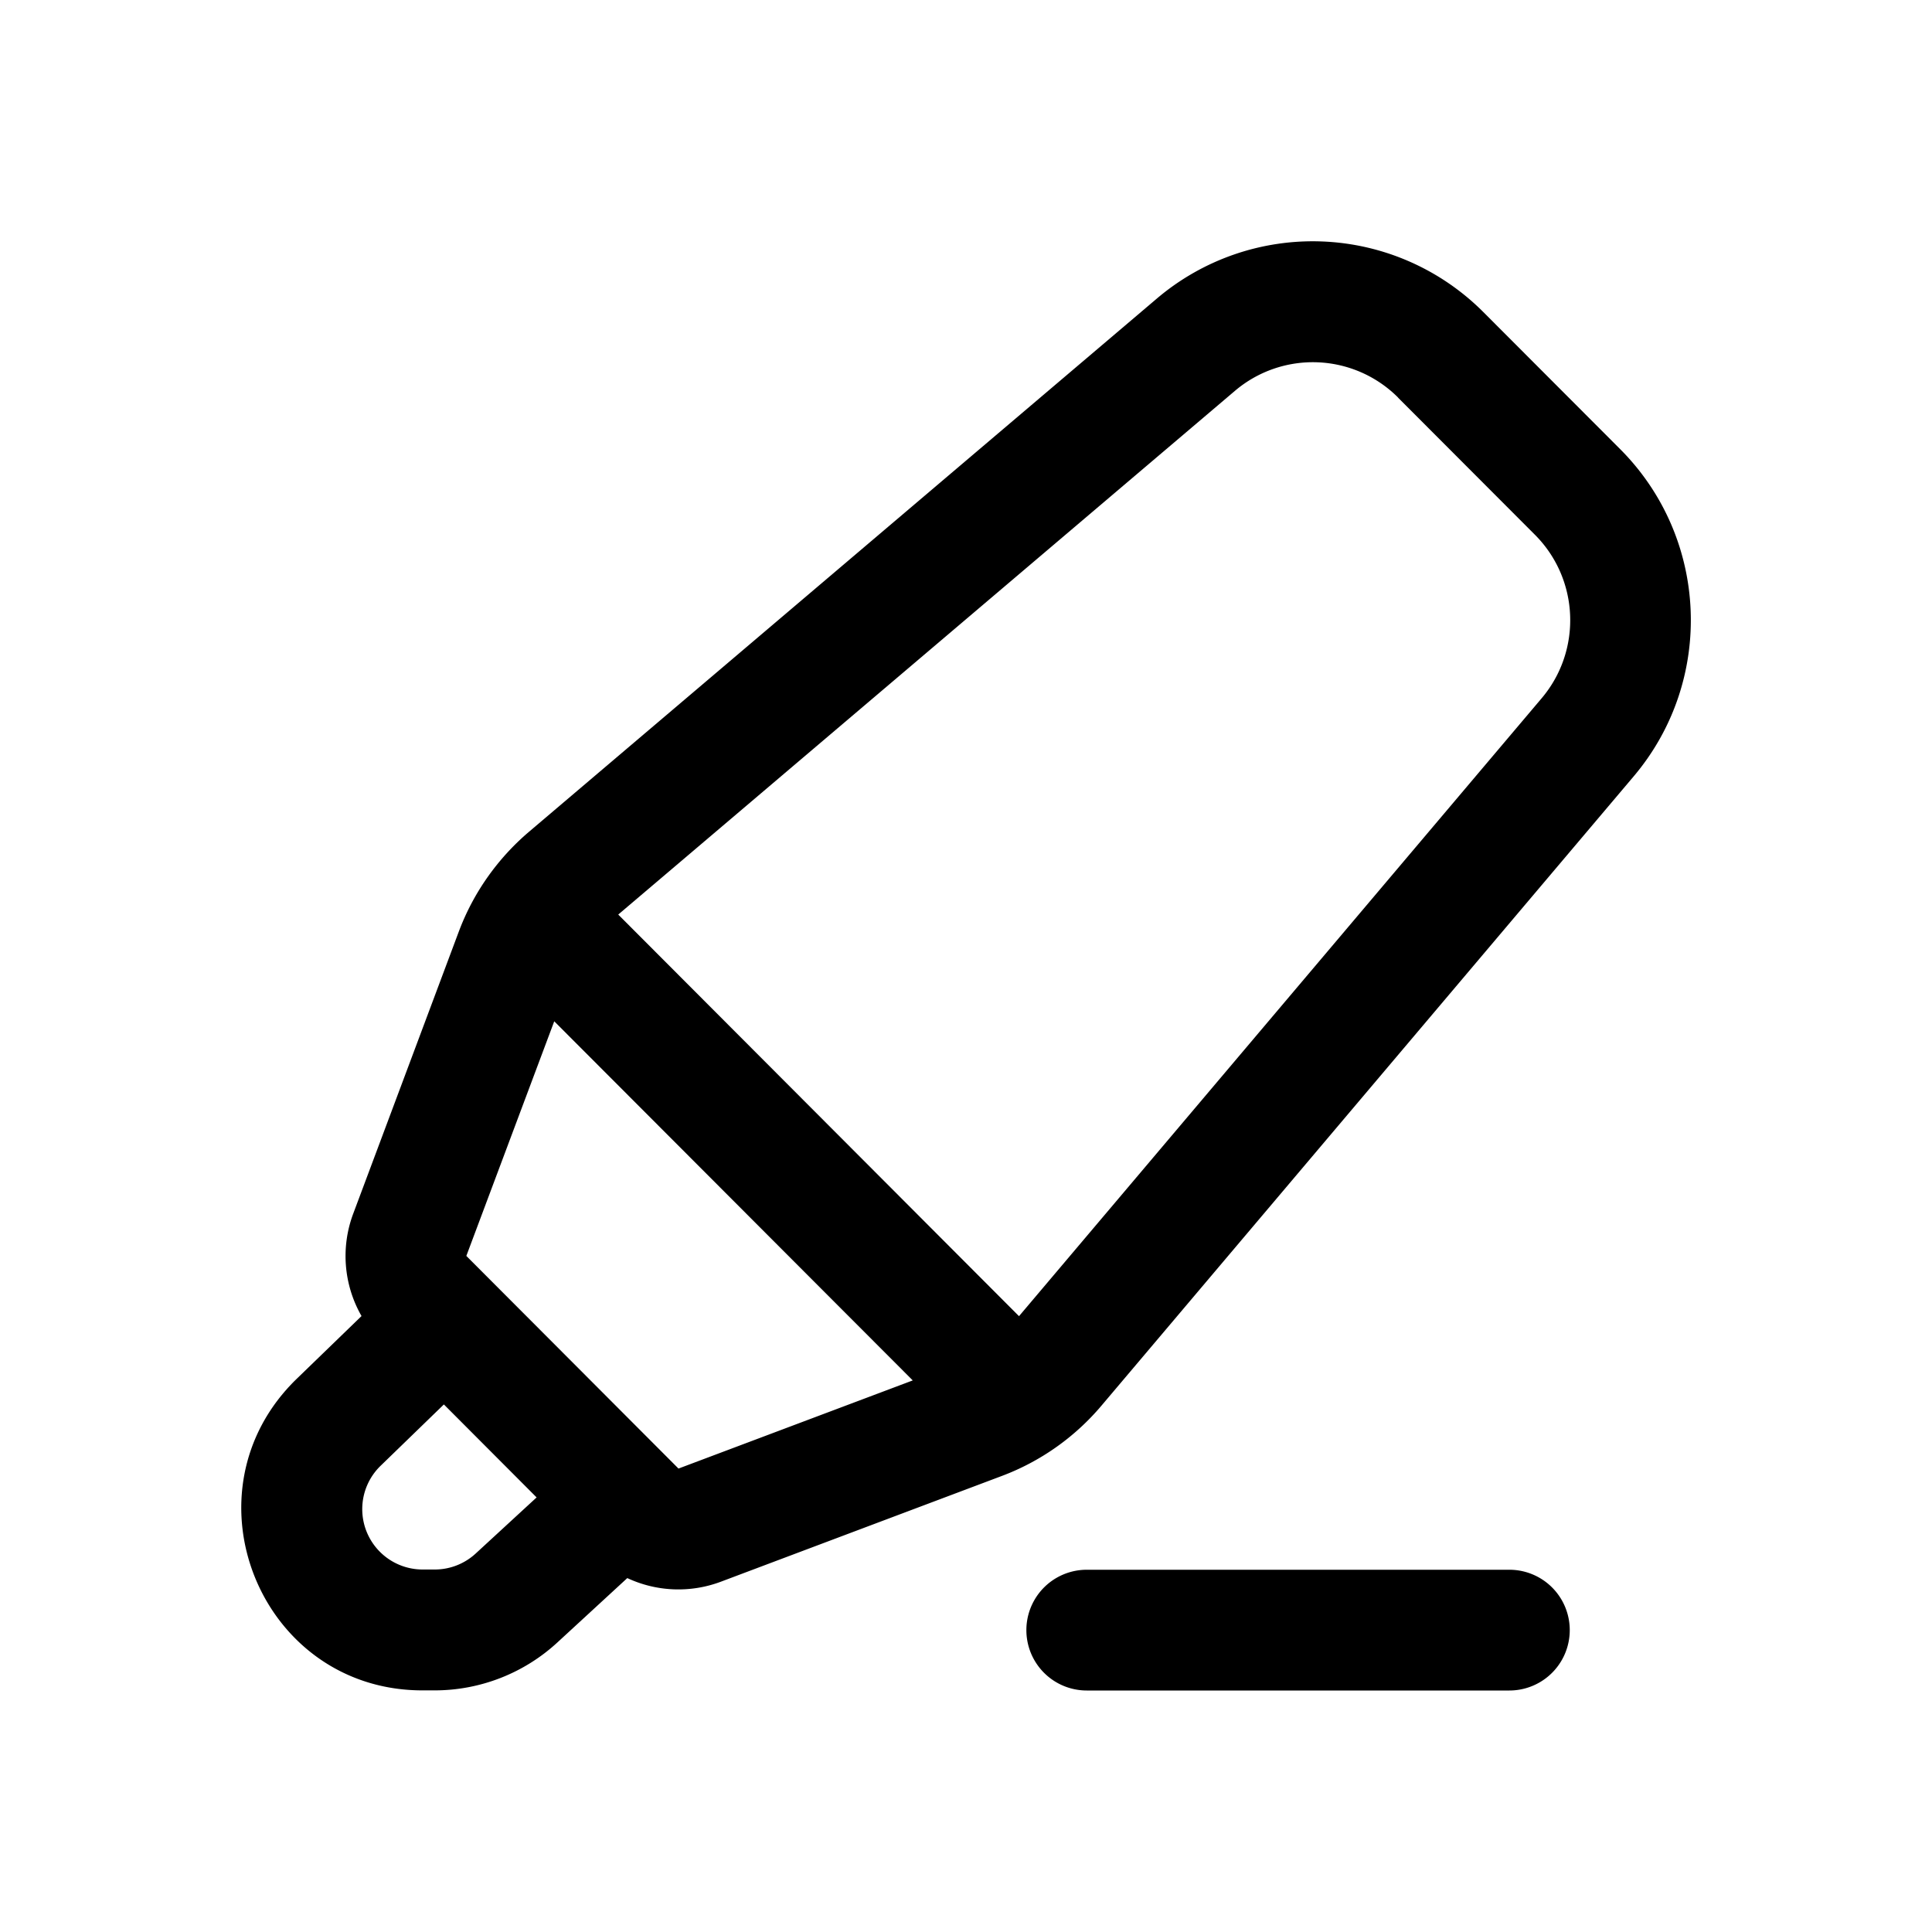 <svg xmlns="http://www.w3.org/2000/svg" width="16" height="16" viewBox="0 0 16 16"><path fill="currentColor" fill-rule="evenodd" d="m11.578 3.293 1.133 1.135c.368.368.392.958.056 1.355L8.439 10.9 5.12 7.574l5.107-4.337a.997.997 0 011.352.056M4.59 8.458l-.728 1.943 1.757 1.761 1.94-.73zm4.99-5.985a1.995 1.995 0 012.705.112l1.133 1.135c.735.737.783 1.916.111 2.71l-4.408 5.212c-.22.26-.503.46-.821.58l-2.33.877a1 1 0 01-.775-.03l-.58.534a1.5 1.5 0 01-1.014.396h-.102c-1.347 0-2.01-1.644-1.04-2.582l.535-.518a1 1 0 01-.068-.85L3.8 7.714c.12-.32.32-.603.579-.824zm-5.904 9.158.768.77-.505.465a.5.5 0 01-.338.132h-.102a.5.5 0 01-.346-.86zM9 13a.5.5 0 000 1h3.5a.5.5 0 100-1z" clip-rule="evenodd"/></svg>